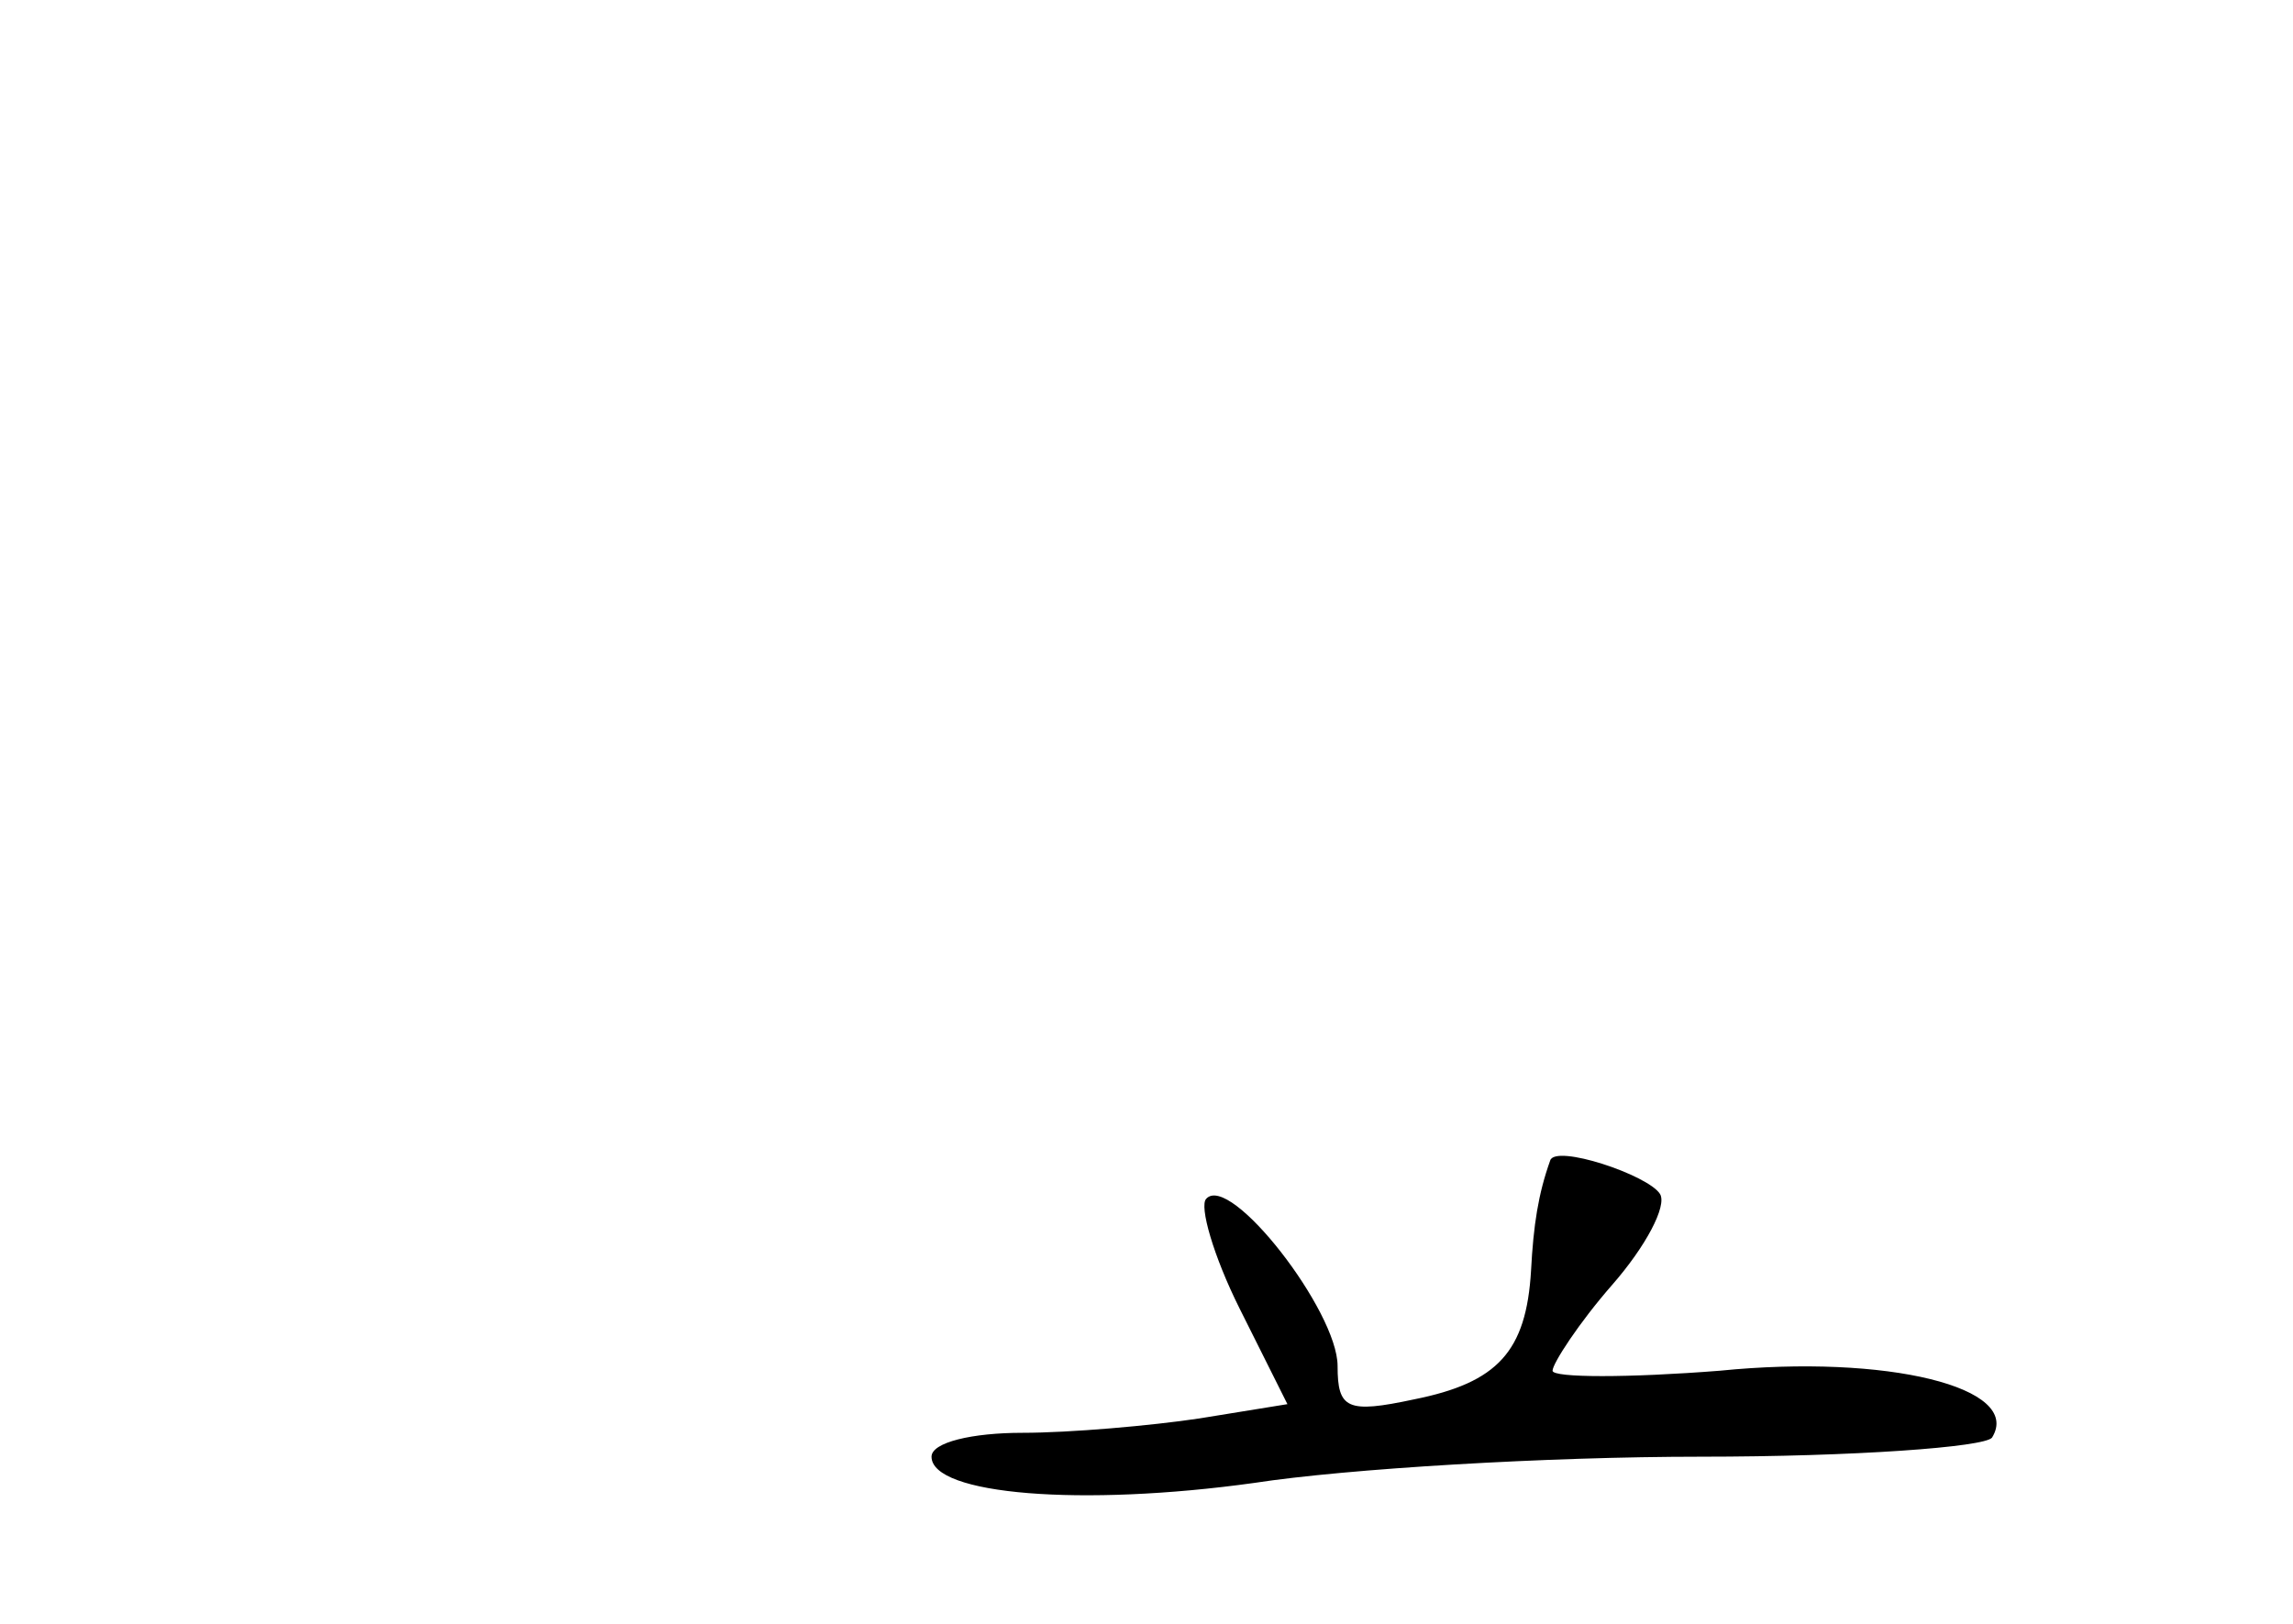 <?xml version="1.0" standalone="no"?>
<!DOCTYPE svg PUBLIC "-//W3C//DTD SVG 20010904//EN"
 "http://www.w3.org/TR/2001/REC-SVG-20010904/DTD/svg10.dtd">
<svg version="1.0" xmlns="http://www.w3.org/2000/svg"
 width="96pt" height="68pt" viewBox="0 0 96 68"
 preserveAspectRatio="xMidYMid meet">
<g transform="translate(0,68) scale(0.1,-0.1)"
fill="#000000" stroke="none">
<path d="M649 194 c-5 -14 -7 -27 -8 -46 -2 -34 -14 -47 -49 -54 -28 -6 -32
-4 -32 14 0 23 -45 81 -55 70 -3 -3 3 -24 14 -46 l20 -40 -37 -6 c-20 -3 -54
-6 -74 -6 -21 0 -38 -4 -38 -10 0 -16 63 -21 135 -11 39 6 123 11 187 11 64 0
119 4 122 8 13 21 -44 35 -114 28 -38 -3 -70 -3 -70 0 0 3 11 20 25 36 14 16
23 33 20 38 -5 8 -44 21 -46 14z"/>
</g>
</svg>
